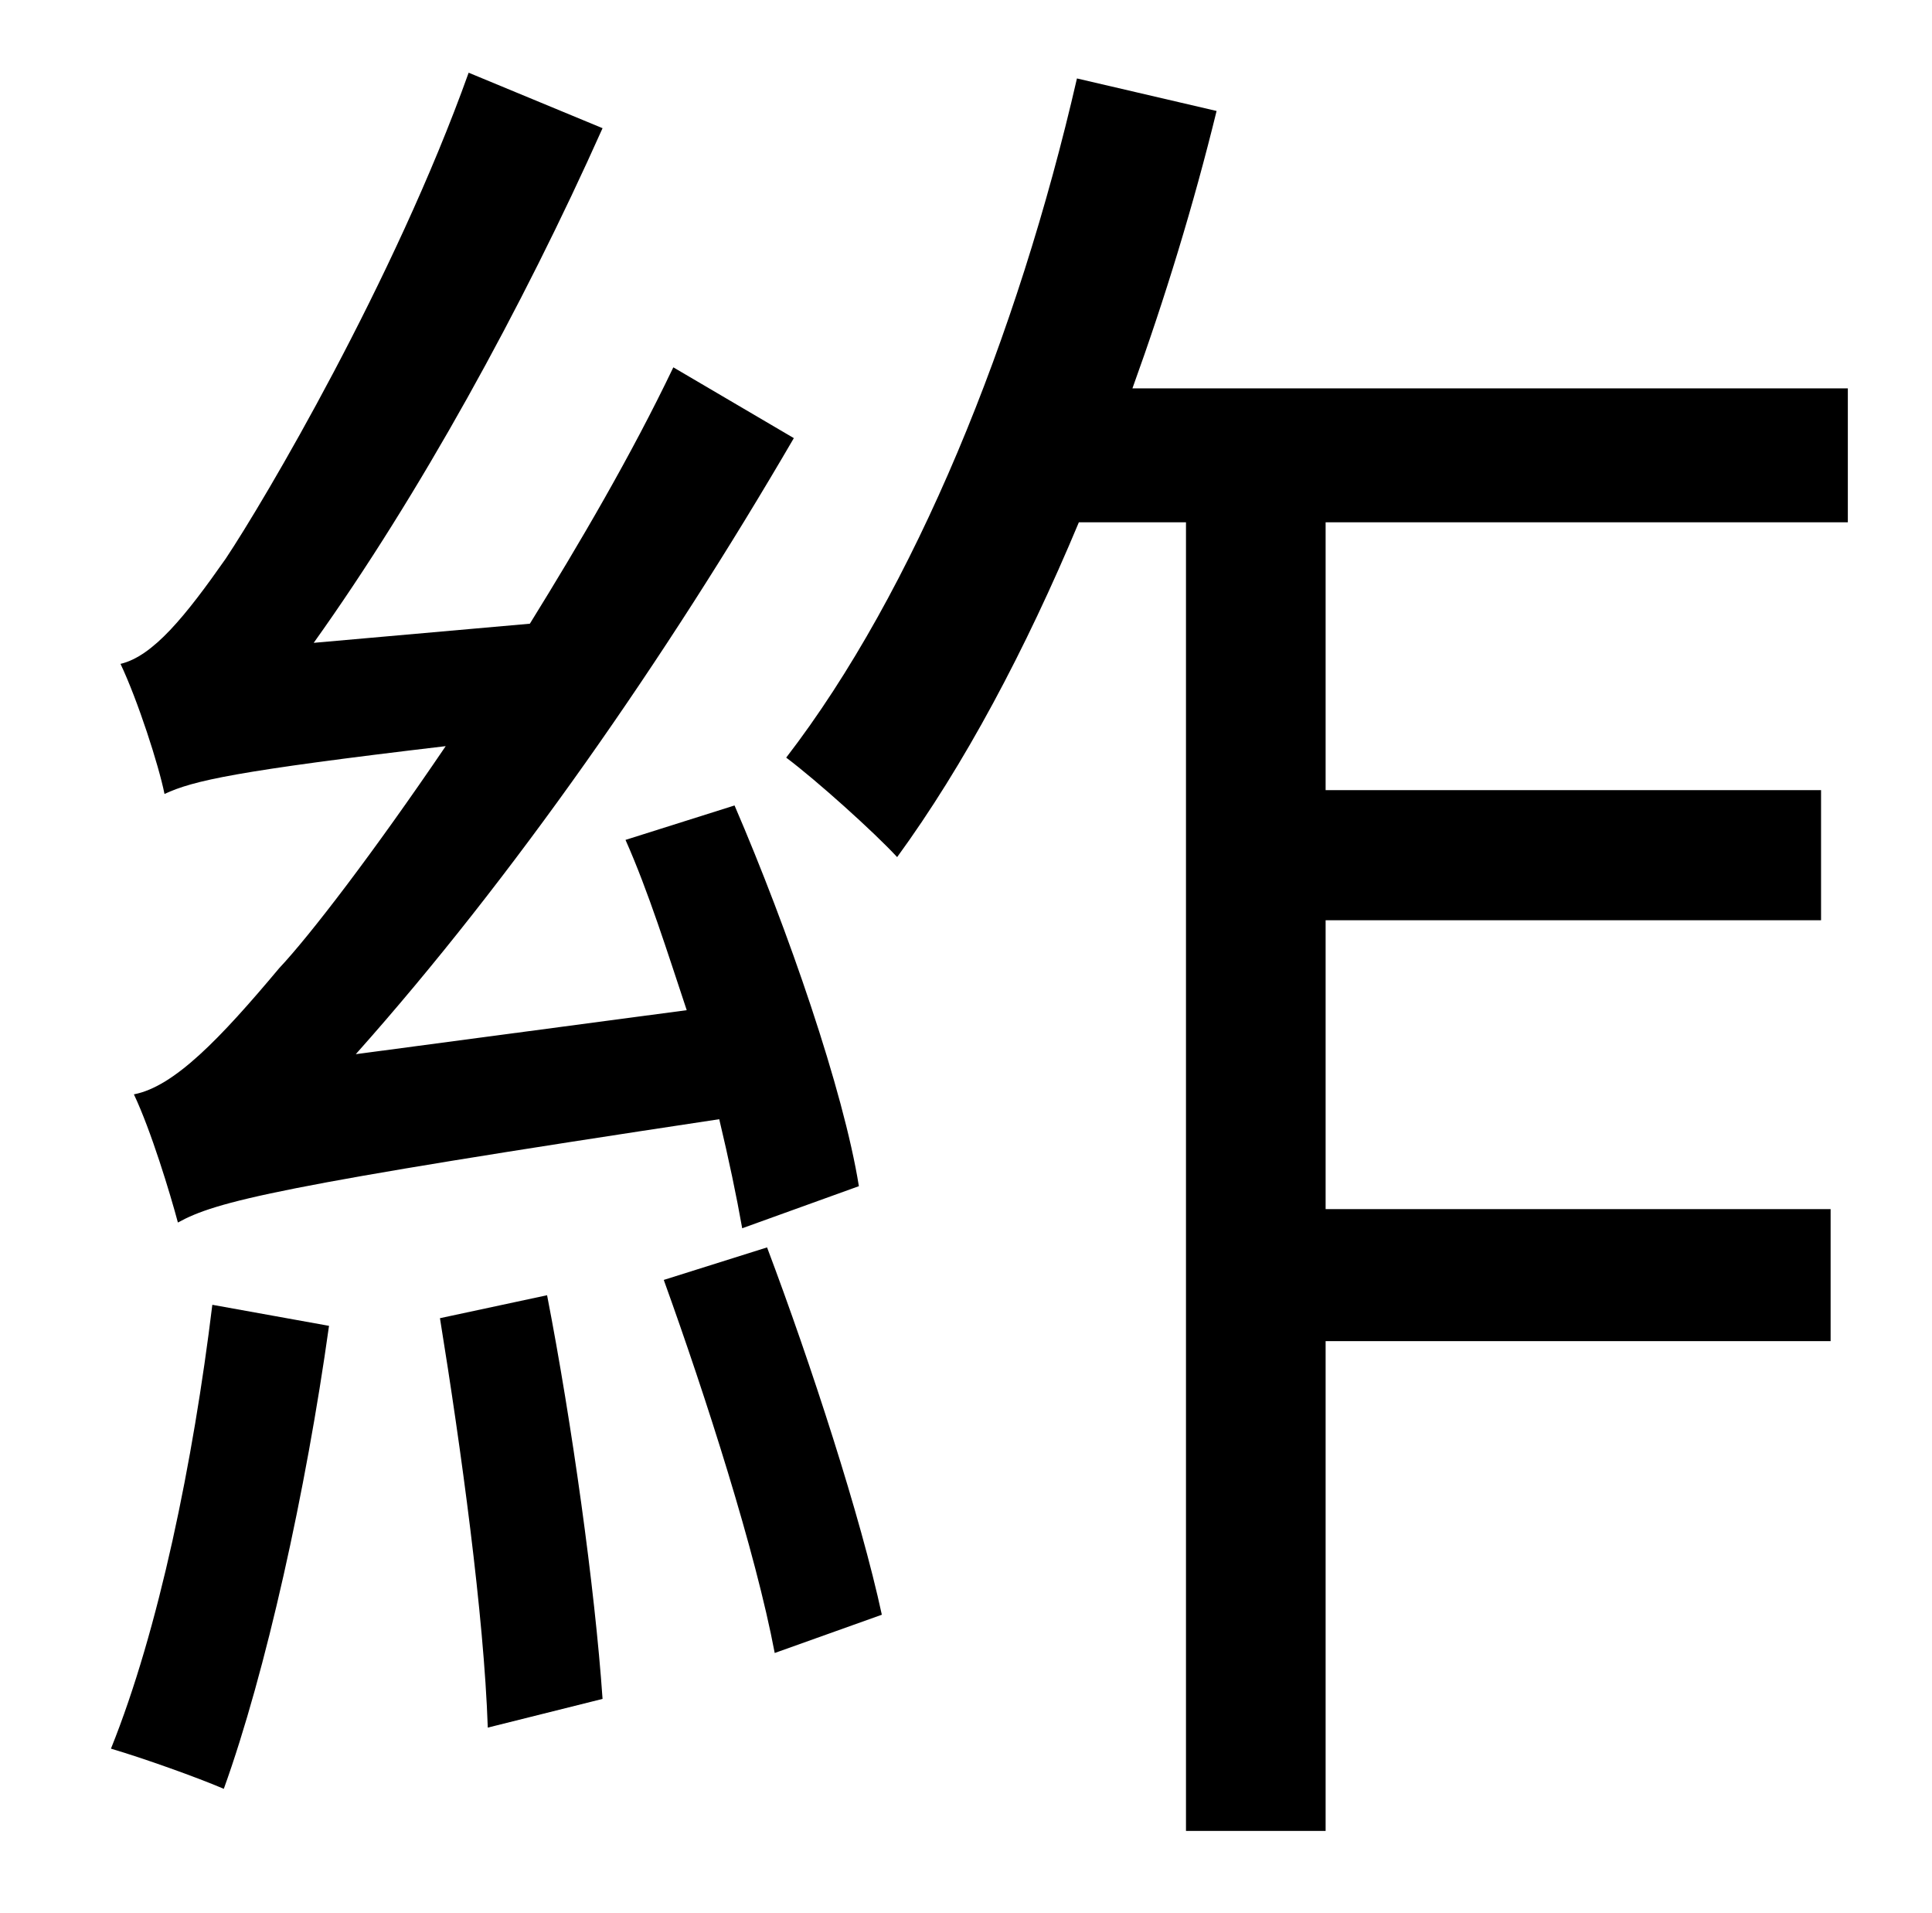 <?xml version="1.0" standalone="no"?>
<!DOCTYPE svg PUBLIC "-//W3C//DTD SVG 1.1//EN" "http://www.w3.org/Graphics/SVG/1.1/DTD/svg11.dtd" >
<svg xmlns="http://www.w3.org/2000/svg" xmlns:xlink="http://www.w3.org/1999/xlink" version="1.1" viewBox="-10 0 1010 1000">
   <path fill="currentColor"
d="M439 620l-61 22c-3 -17 -7 -36 -12 -57c-232 35 -263 43 -283 54c-4 -15 -14 -48 -23 -67c21 -4 45 -29 76 -66c16 -17 49 -60 87 -116c-110 13 -132 18 -147 25c-3 -15 -14 -49 -23 -68c17 -4 34 -25 55 -55c20 -30 88 -145 127 -254l70 29c-42 94 -96 192 -151 269
l113 -10c26 -42 53 -88 75 -134l63 37c-67 115 -147 230 -229 322l173 -23c-10 -30 -20 -62 -32 -89l57 -18c28 65 57 149 65 199zM101 682l61 11c-12 86 -33 181 -55 242c-14 -6 -42 -16 -59 -21c25 -62 43 -150 53 -232zM220 689l56 -12c13 67 25 153 29 211l-60 15
c-2 -59 -14 -146 -25 -214zM337 669l54 -17c23 61 49 141 60 192l-56 20c-10 -53 -36 -134 -58 -195zM956 273h-273v140h259v68h-259v151h264v69h-264v256h-73v-684h-56c-28 67 -60 127 -95 175c-12 -13 -42 -40 -58 -52c67 -87 121 -220 152 -355l73 17
c-12 49 -27 98 -44 145h374v70z" />
</svg>
